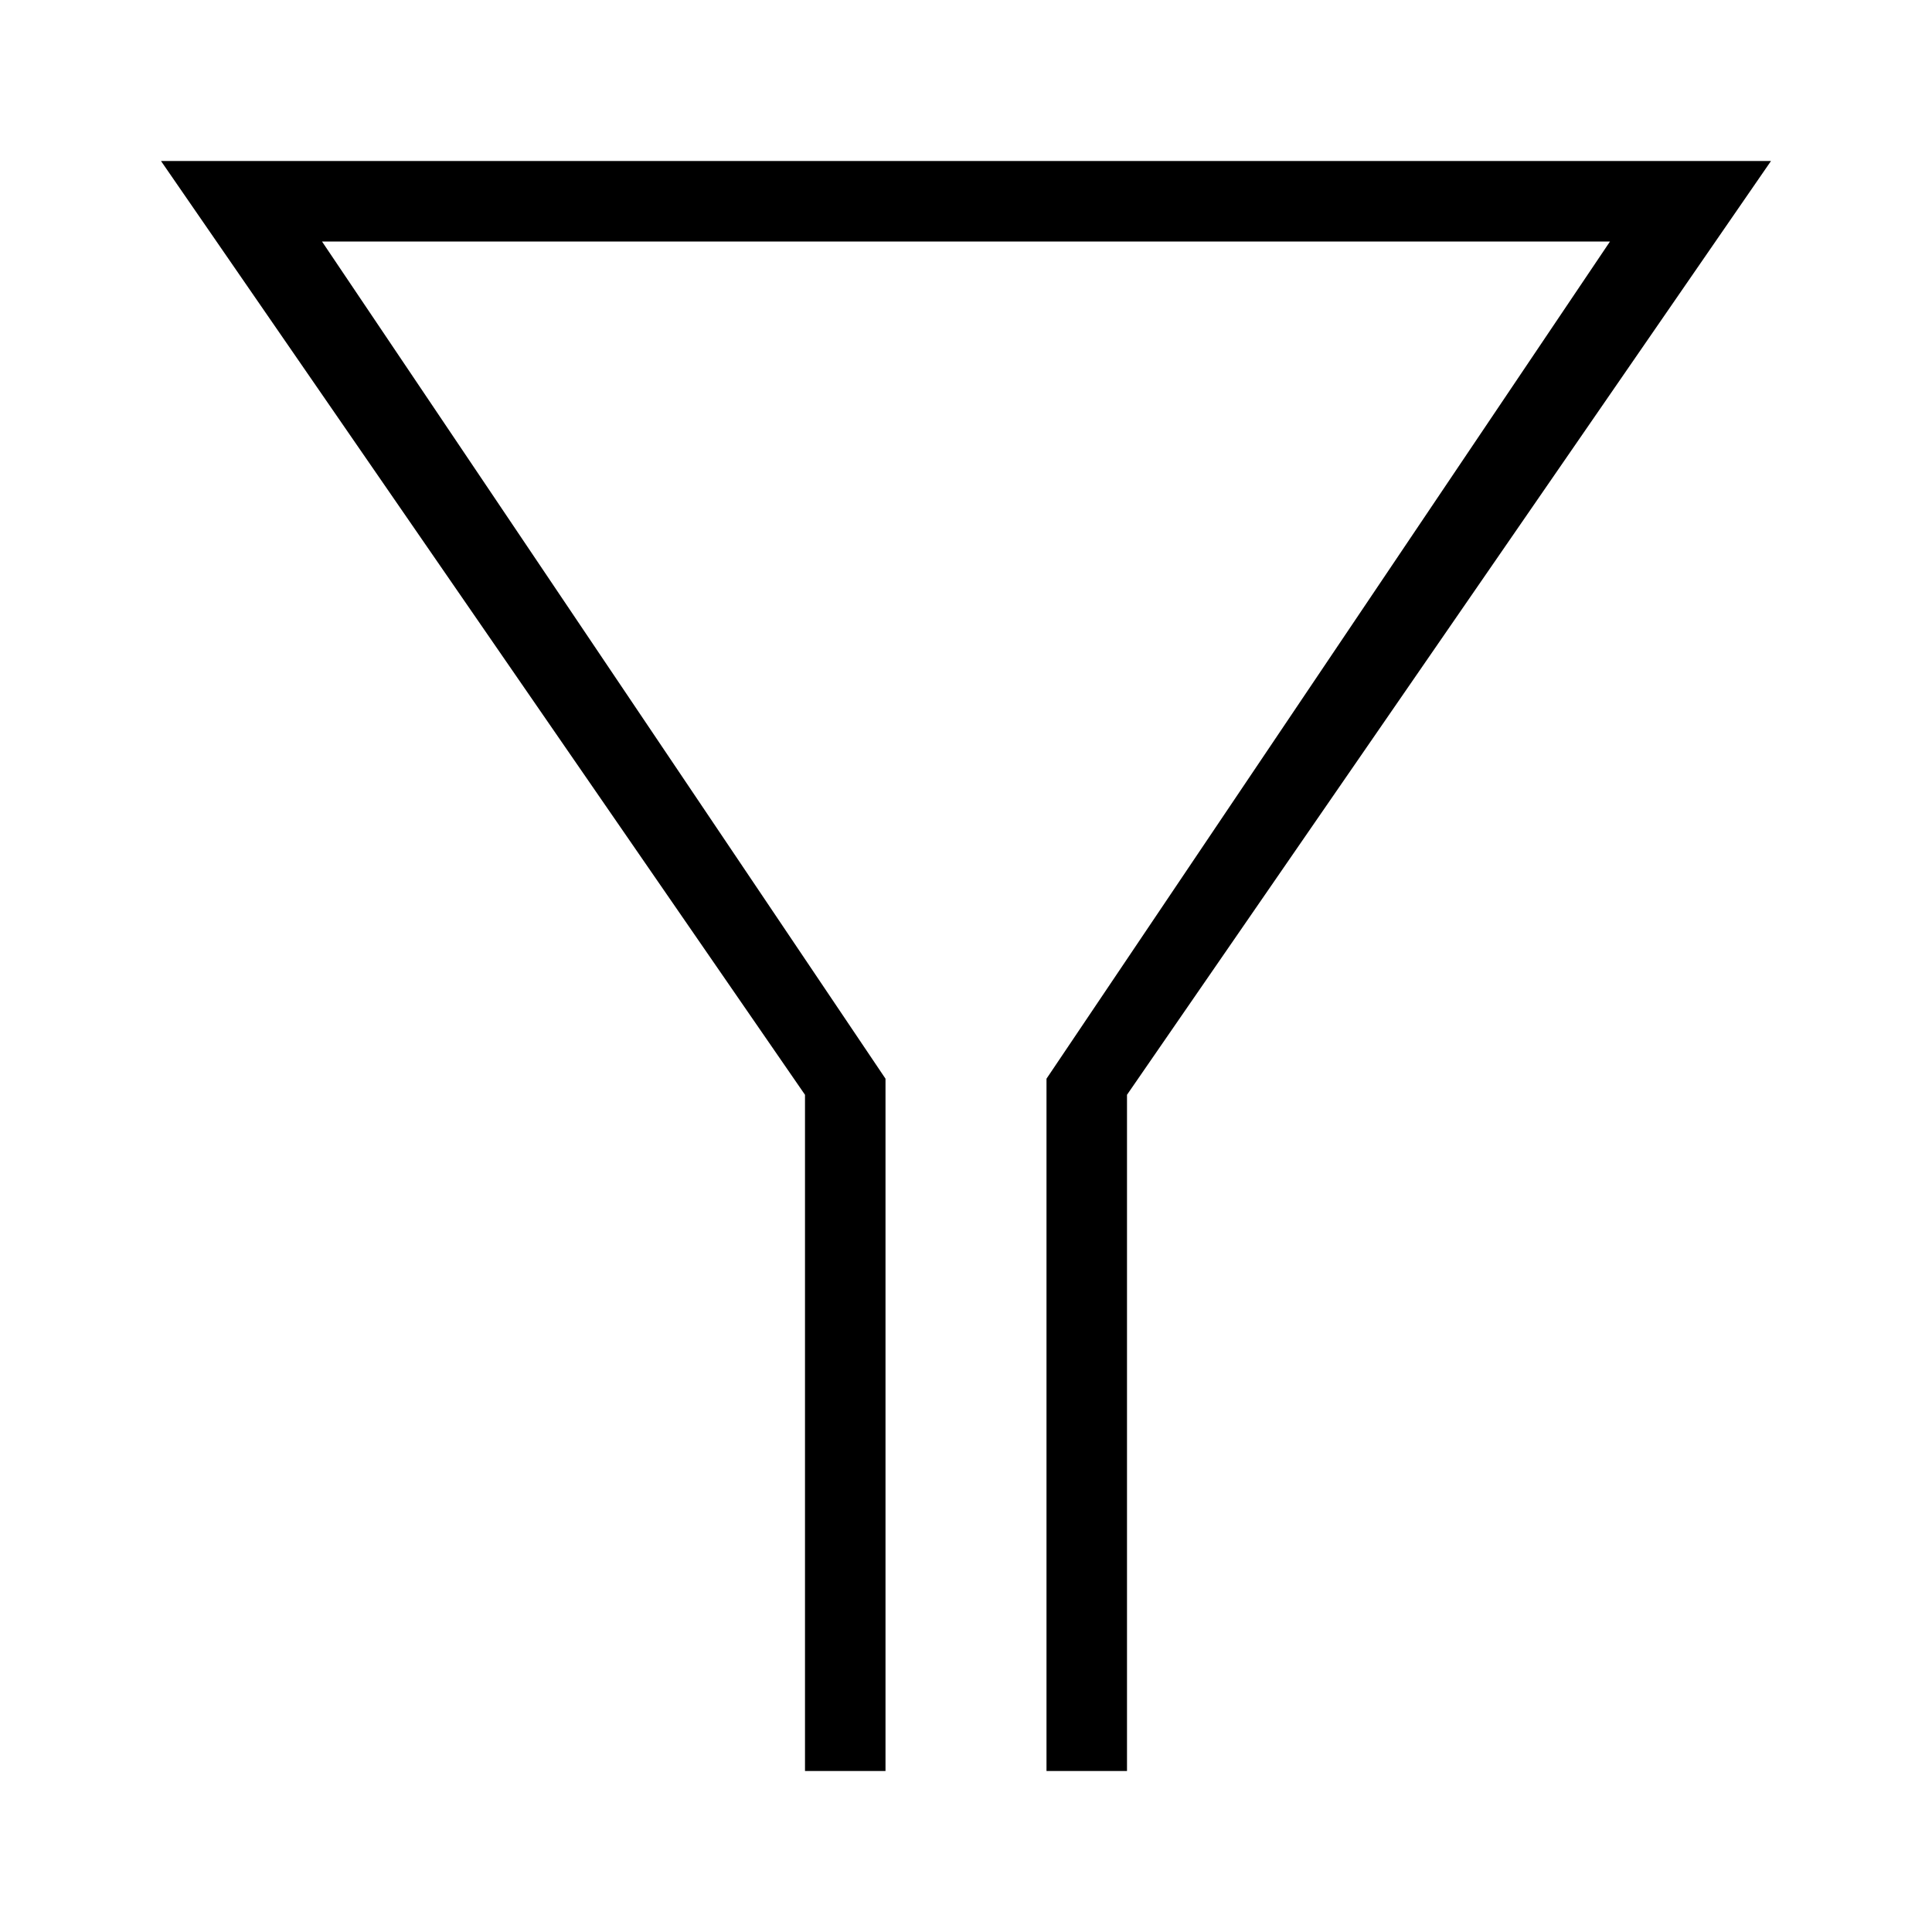 <?xml version="1.0" encoding="utf-8"?>
<!-- Generator: Adobe Illustrator 25.4.1, SVG Export Plug-In . SVG Version: 6.00 Build 0)  -->
<svg version="1.1" id="Livello_1" xmlns="http://www.w3.org/2000/svg" xmlns:xlink="http://www.w3.org/1999/xlink" x="0px" y="0px"
	 viewBox="0 0 24 24" style="enable-background:new 0 0 24 24;" xml:space="preserve">
	<title>Funnel</title>
<g>
	<path d="M14,22h-1v-8.6L20,3H4l7,10.4V22h-1v-8.4L2,2h20l-8,11.6V22z"/>
</g>
</svg>
